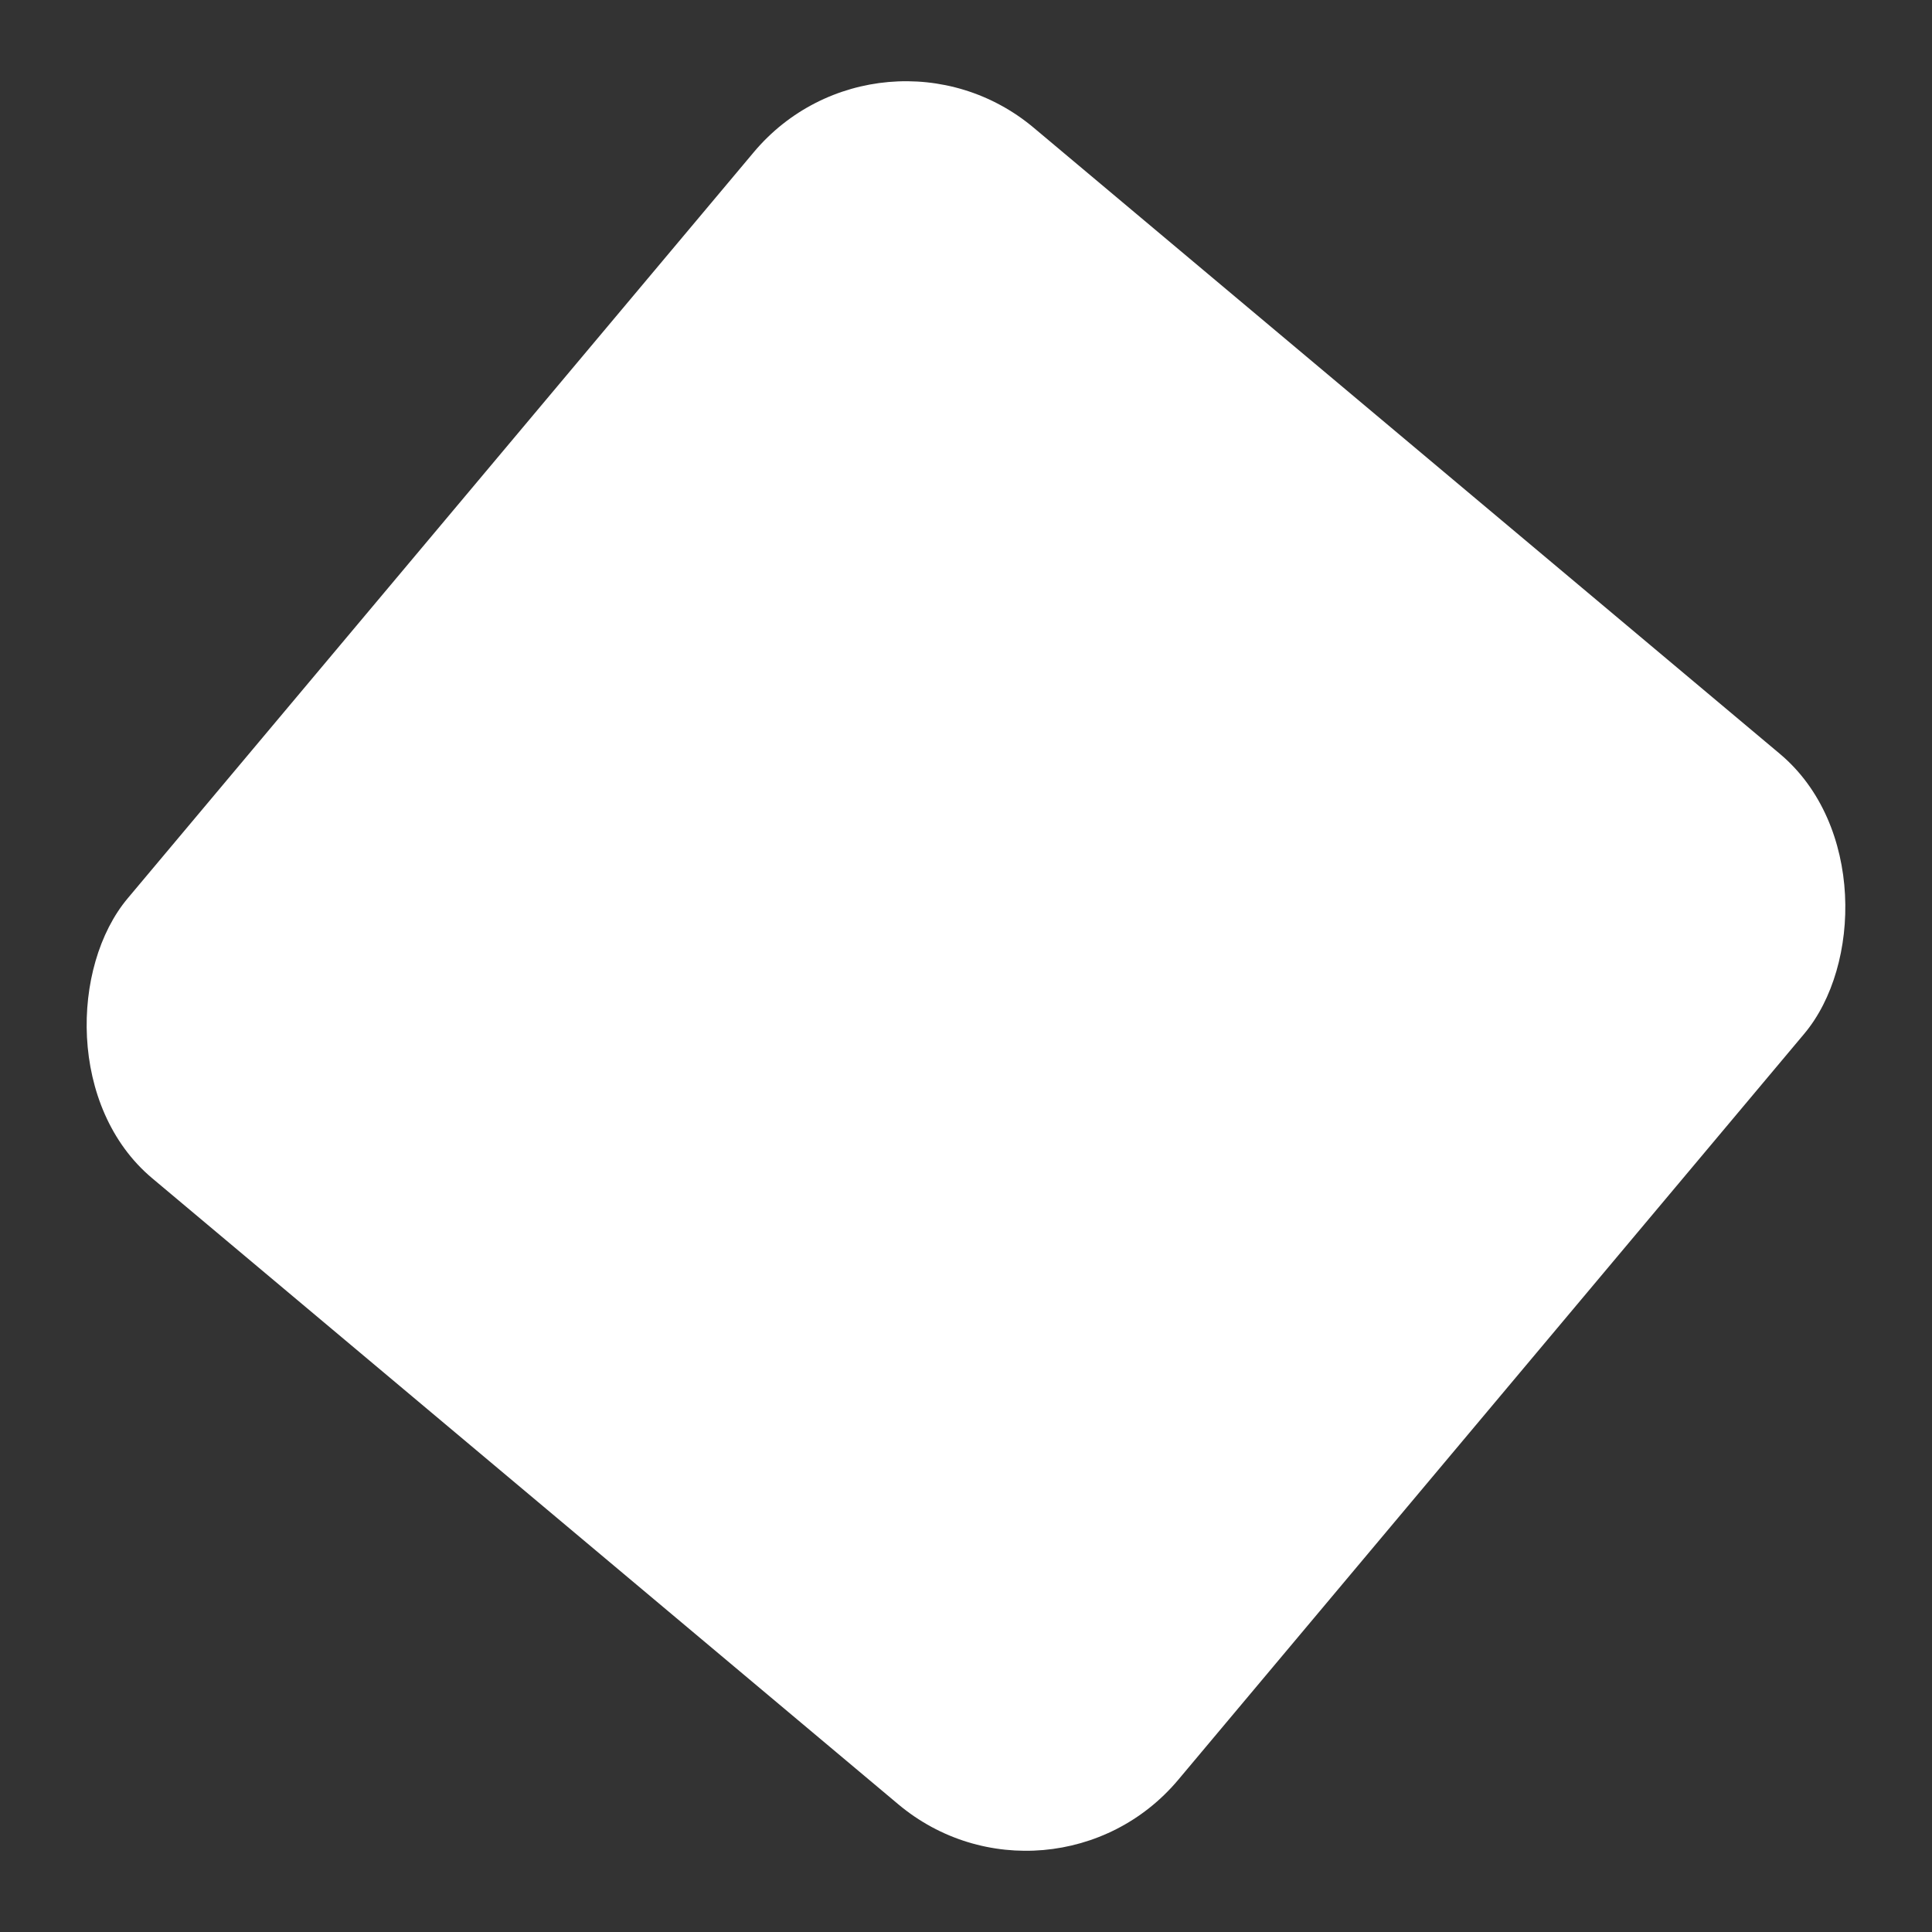 <svg xmlns="http://www.w3.org/2000/svg" width="87.513" height="87.513" viewBox="0 0 87.513 87.513">
  <rect x="0" y="0" width="87.513" height="87.513" fill="#333333" stroke="none"/>
  <rect id="Rectangle_1699" data-name="Rectangle 1699" width="62.118" height="62.118" rx="9" transform="translate(39.928) rotate(40)" fill="#fff"/>
</svg>
